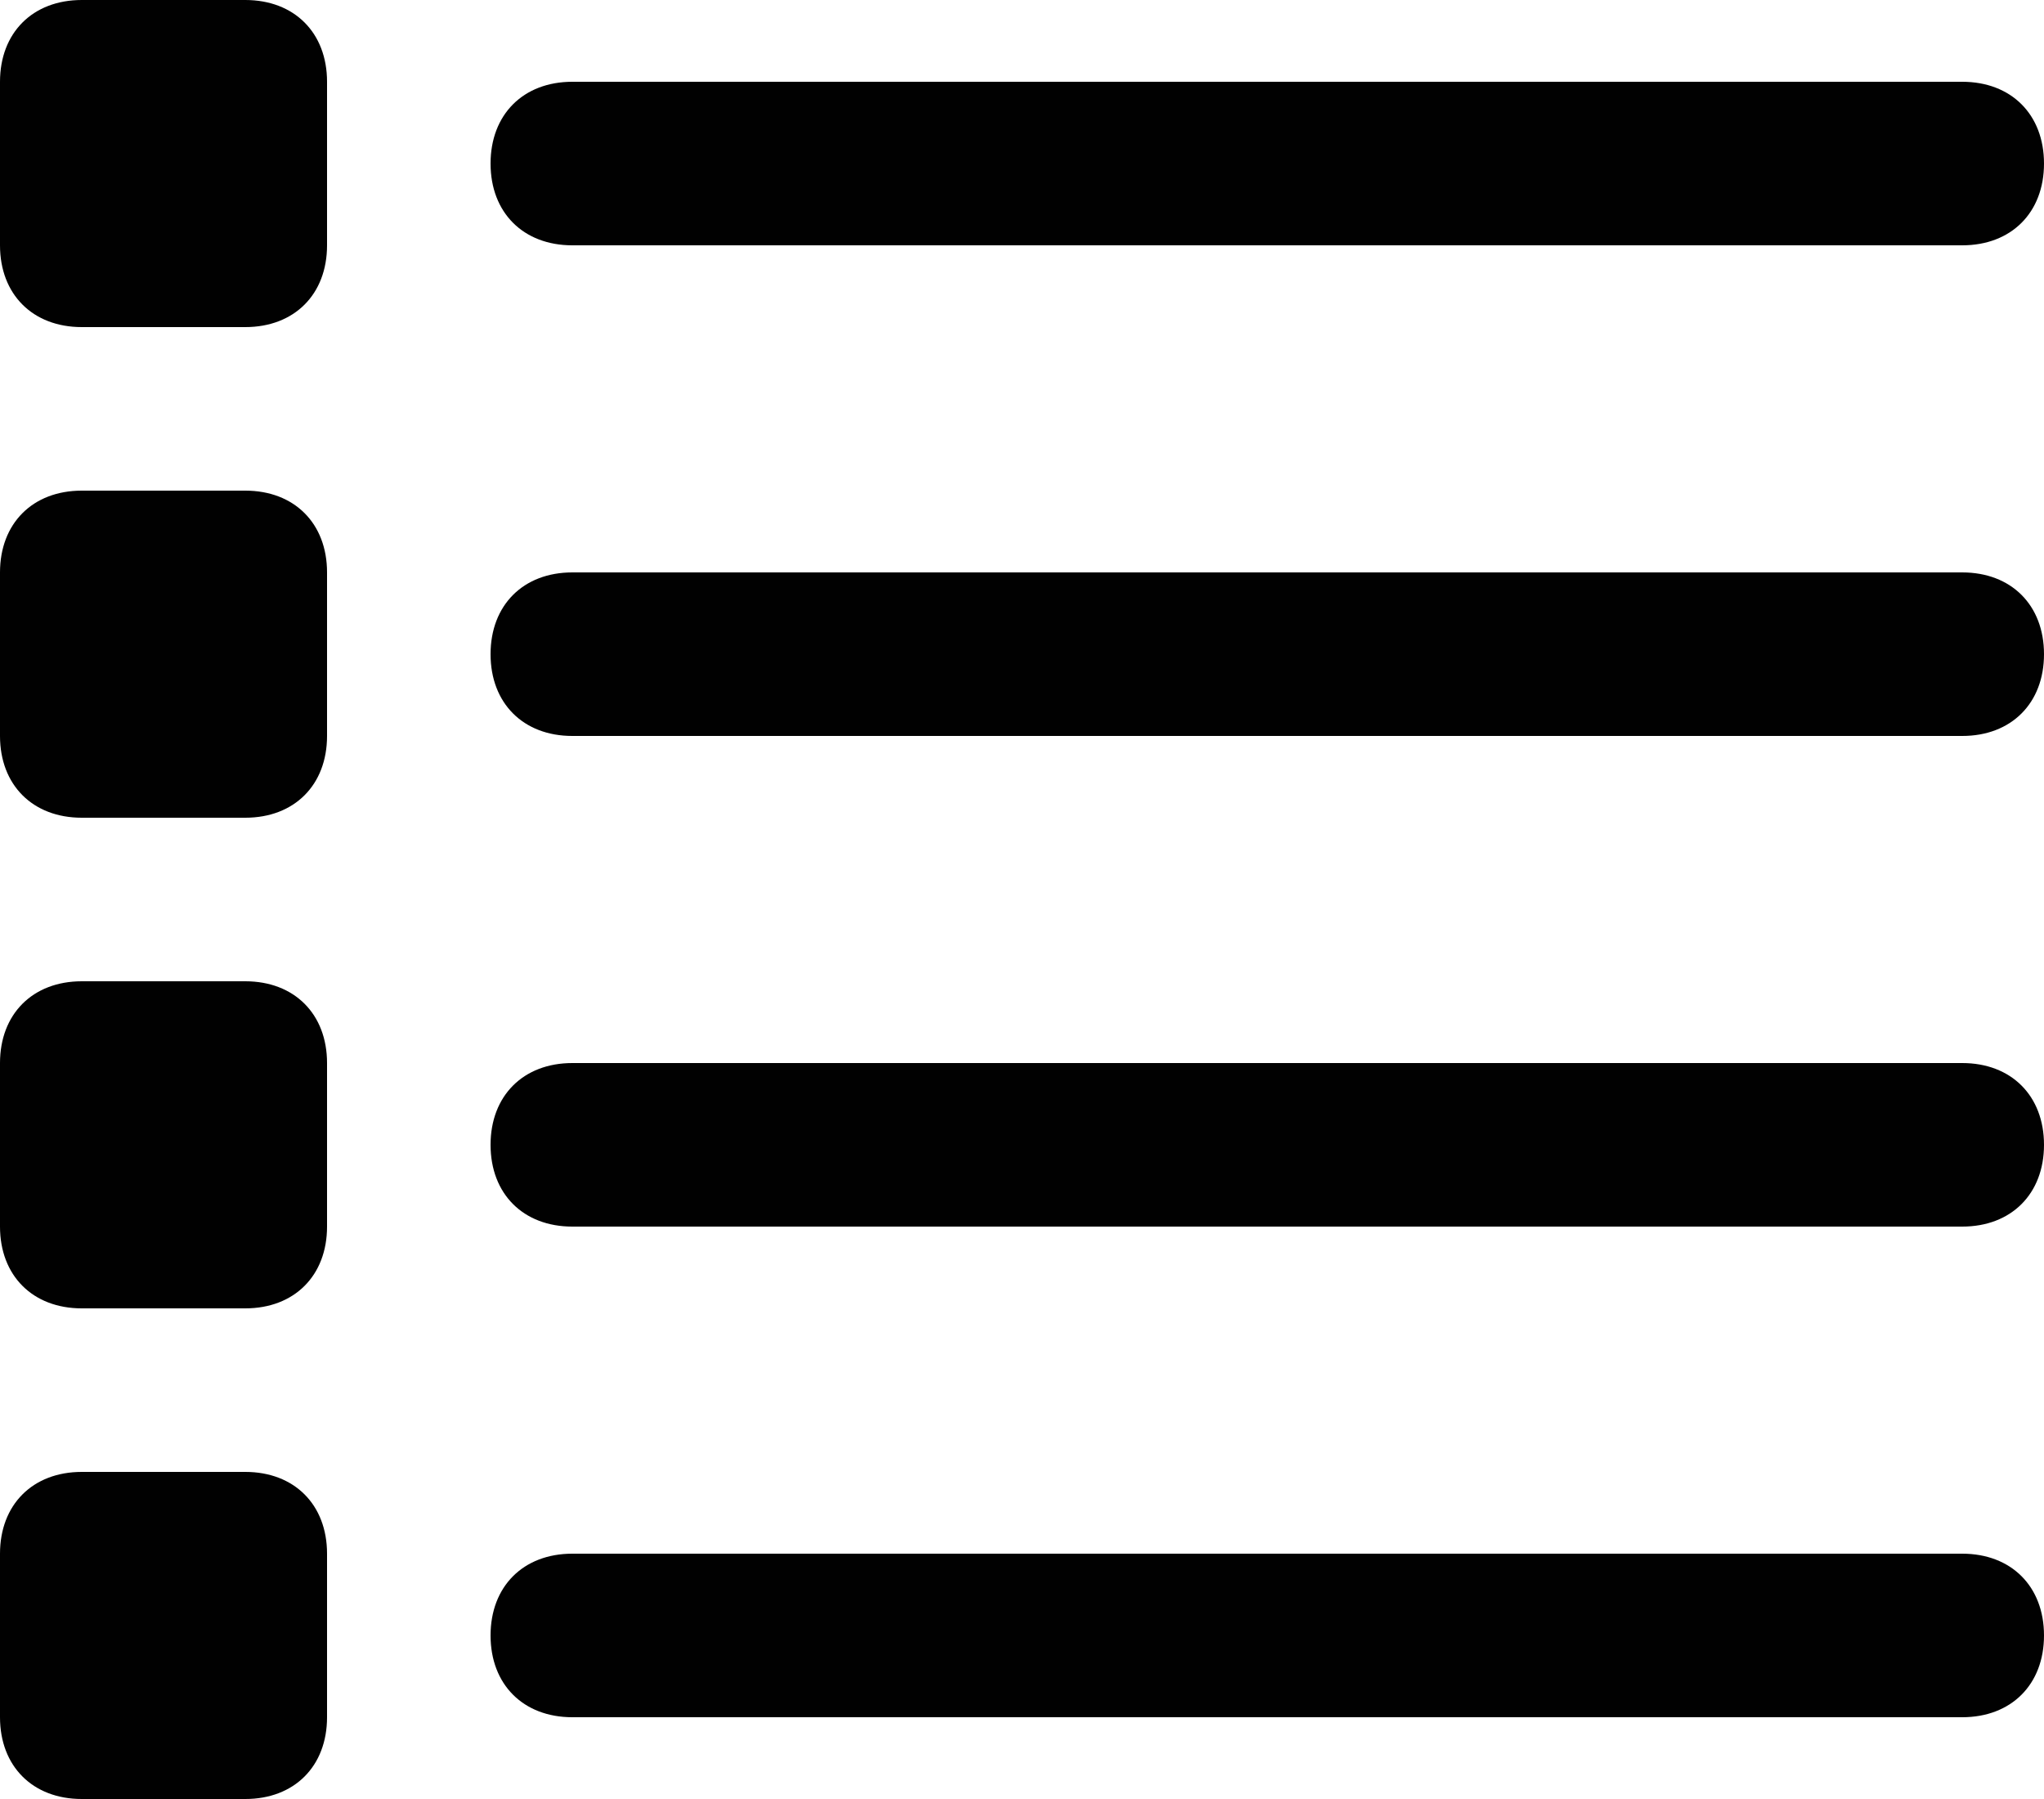<?xml version="1.0" encoding="utf-8"?>
<!-- Generator: Adobe Illustrator 18.1.0, SVG Export Plug-In . SVG Version: 6.00 Build 0)  -->
<!DOCTYPE svg PUBLIC "-//W3C//DTD SVG 1.1 Tiny//EN" "http://www.w3.org/Graphics/SVG/1.1/DTD/svg11-tiny.dtd">
<svg version="1.1" baseProfile="tiny" id="Layer_1" xmlns="http://www.w3.org/2000/svg" xmlns:xlink="http://www.w3.org/1999/xlink"
	 x="0px" y="0px" viewBox="0 0 25 22" xml:space="preserve">
<g>
	<g>
		<path fill="#010101" d="M1,4C0.4,4,0,3.6,0,3V1c0-0.6,0.4-1,1-1h2c0.6,0,1,0.4,1,1v2c0,0.6-0.4,1-1,1H1z"/>
	</g>
	<g>
		<path fill="#010101" d="M1,10c-0.6,0-1-0.4-1-1V7c0-0.6,0.4-1,1-1h2c0.6,0,1,0.4,1,1v2c0,0.6-0.4,1-1,1H1z"/>
	</g>
	<g>
		<path fill="#010101" d="M1,16c-0.6,0-1-0.4-1-1v-2c0-0.6,0.4-1,1-1h2c0.6,0,1,0.4,1,1v2c0,0.6-0.4,1-1,1H1z"/>
	</g>
	<g>
		<path fill="#010101" d="M1,22c-0.6,0-1-0.4-1-1v-2c0-0.6,0.4-1,1-1h2c0.6,0,1,0.4,1,1v2c0,0.6-0.4,1-1,1H1z"/>
	</g>
	<g>
		<path fill="#010101" d="M24,3H7C6.4,3,6,2.6,6,2s0.4-1,1-1h17c0.6,0,1,0.4,1,1S24.6,3,24,3z"/>
	</g>
	<g>
		<path fill="#010101" d="M24,9H7C6.4,9,6,8.6,6,8s0.4-1,1-1h17c0.6,0,1,0.4,1,1S24.6,9,24,9z"/>
	</g>
	<g>
		<path fill="#010101" d="M24,15H7c-0.6,0-1-0.4-1-1s0.4-1,1-1h17c0.6,0,1,0.4,1,1S24.6,15,24,15z"/>
	</g>
	<g>
		<path fill="#010101" d="M24,21H7c-0.6,0-1-0.4-1-1s0.4-1,1-1h17c0.6,0,1,0.4,1,1S24.6,21,24,21z"/>
	</g>
</g>
</svg>
